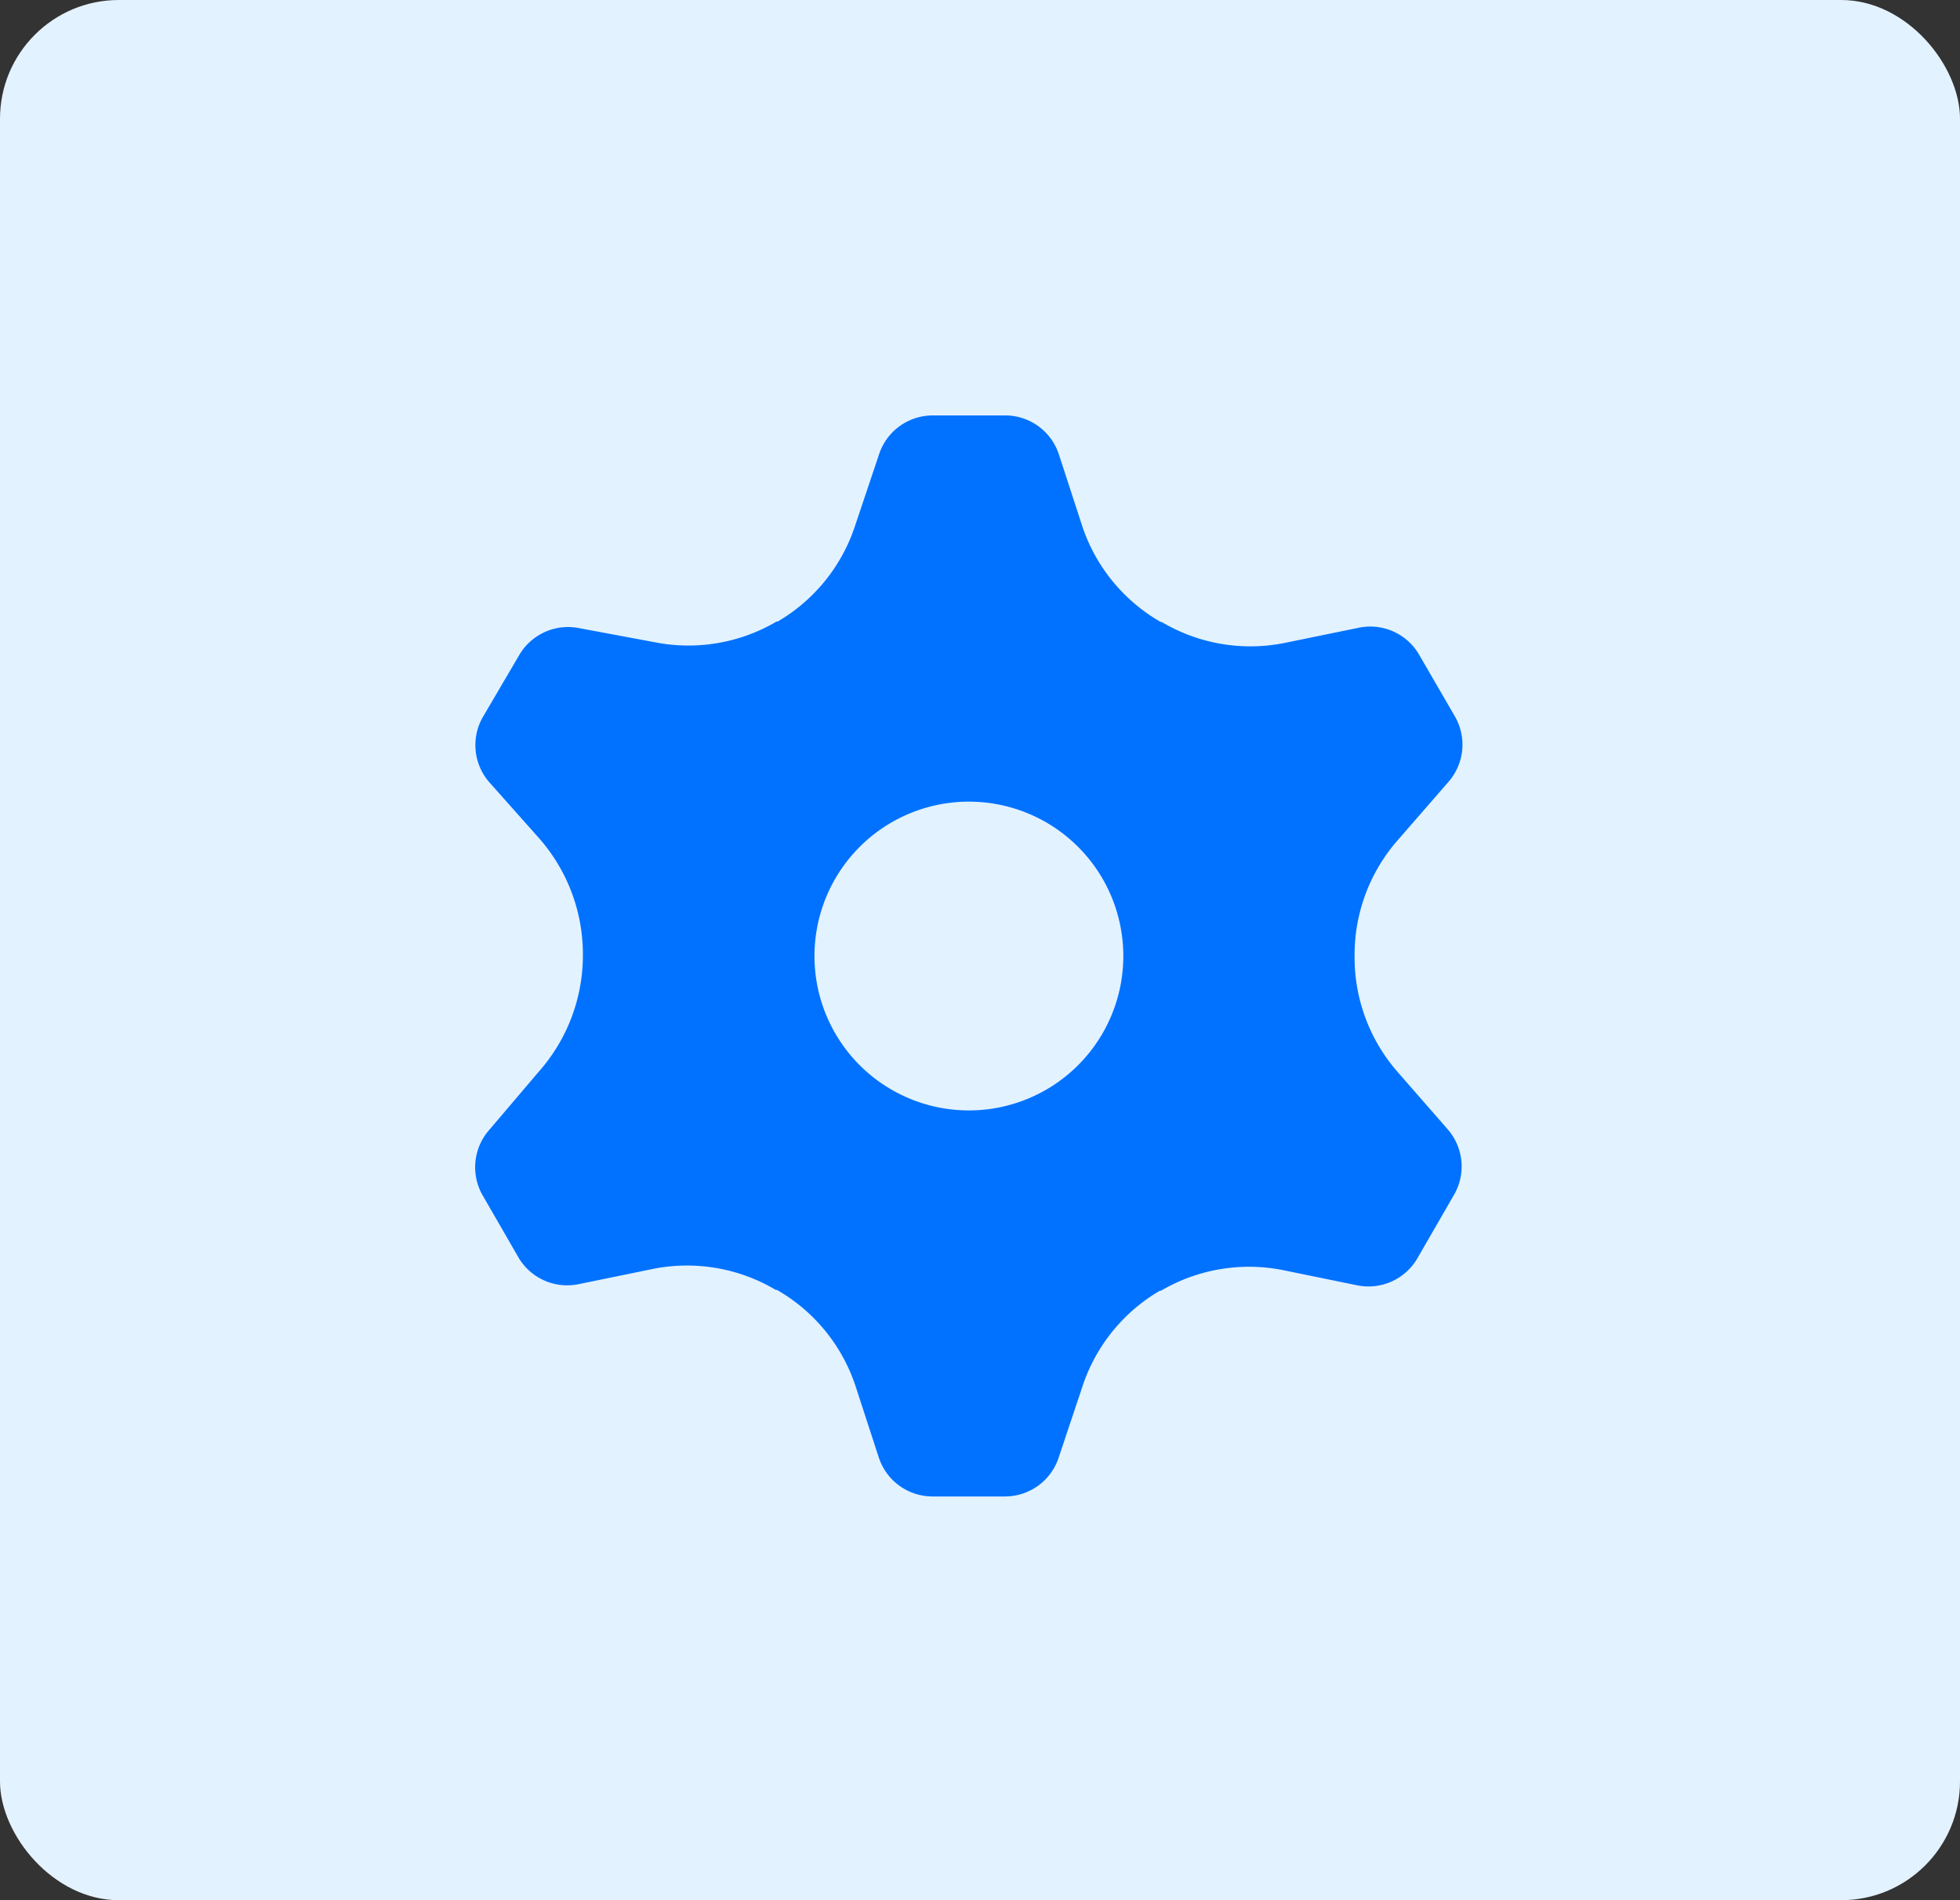 <svg xmlns="http://www.w3.org/2000/svg" width="33" height="32" viewBox="0 0 33 32">
  <rect x="0" y="0" width="33" height="32" fill="#333333" stroke="none"/>
  <g id="WhatsApp_icon_Setting" data-name="WhatsApp | icon Setting" transform="translate(24846.682 15354)">
    <rect id="Retângulo_1446" data-name="Retângulo 1446" width="33" height="32" rx="2" transform="translate(-24846.682 -15354)" fill="#e3f2ff"/>
    <g id="Layer_2" data-name="Layer 2" transform="translate(-24845.1 -15351)">
      <path id="Caminho_5041" data-name="Caminho 5041" d="M22.8,10.173a.952.952,0,0,0,.114-1.108L22.3,8.006a.952.952,0,0,0-1.017-.432l-1.254.257a2.924,2.924,0,0,1-2.053-.357H17.96a2.924,2.924,0,0,1-1.316-1.6l-.4-1.228a.952.952,0,0,0-.9-.65H14.12a.952.952,0,0,0-.9.65L12.81,5.868a2.924,2.924,0,0,1-1.3,1.6h-.019a2.924,2.924,0,0,1-2.047.348l-1.27-.237a.952.952,0,0,0-1.017.458L6.546,9.078a.952.952,0,0,0,.11,1.095l.832.936A2.957,2.957,0,0,1,8.232,13.1h0a2.957,2.957,0,0,1-.744,1.949l-.829.975a.952.952,0,0,0-.114,1.108l.611,1.059a.952.952,0,0,0,1.017.432l1.254-.257a2.924,2.924,0,0,1,2.053.357H11.5a2.924,2.924,0,0,1,1.316,1.6l.4,1.228a.952.952,0,0,0,.9.65h1.225a.952.952,0,0,0,.9-.65l.406-1.215a2.924,2.924,0,0,1,1.3-1.6h.019a2.924,2.924,0,0,1,2.047-.348l1.254.257a.952.952,0,0,0,1.017-.458l.611-1.059a.952.952,0,0,0-.094-1.1l-.851-.975a2.924,2.924,0,0,1-.725-1.949h0a2.924,2.924,0,0,1,.721-1.949ZM14.731,15.7a2.6,2.6,0,1,1,2.6-2.6A2.6,2.6,0,0,1,14.731,15.7Z" transform="translate(0)" fill="#0072ff"/>
    </g>
  </g>
</svg>
